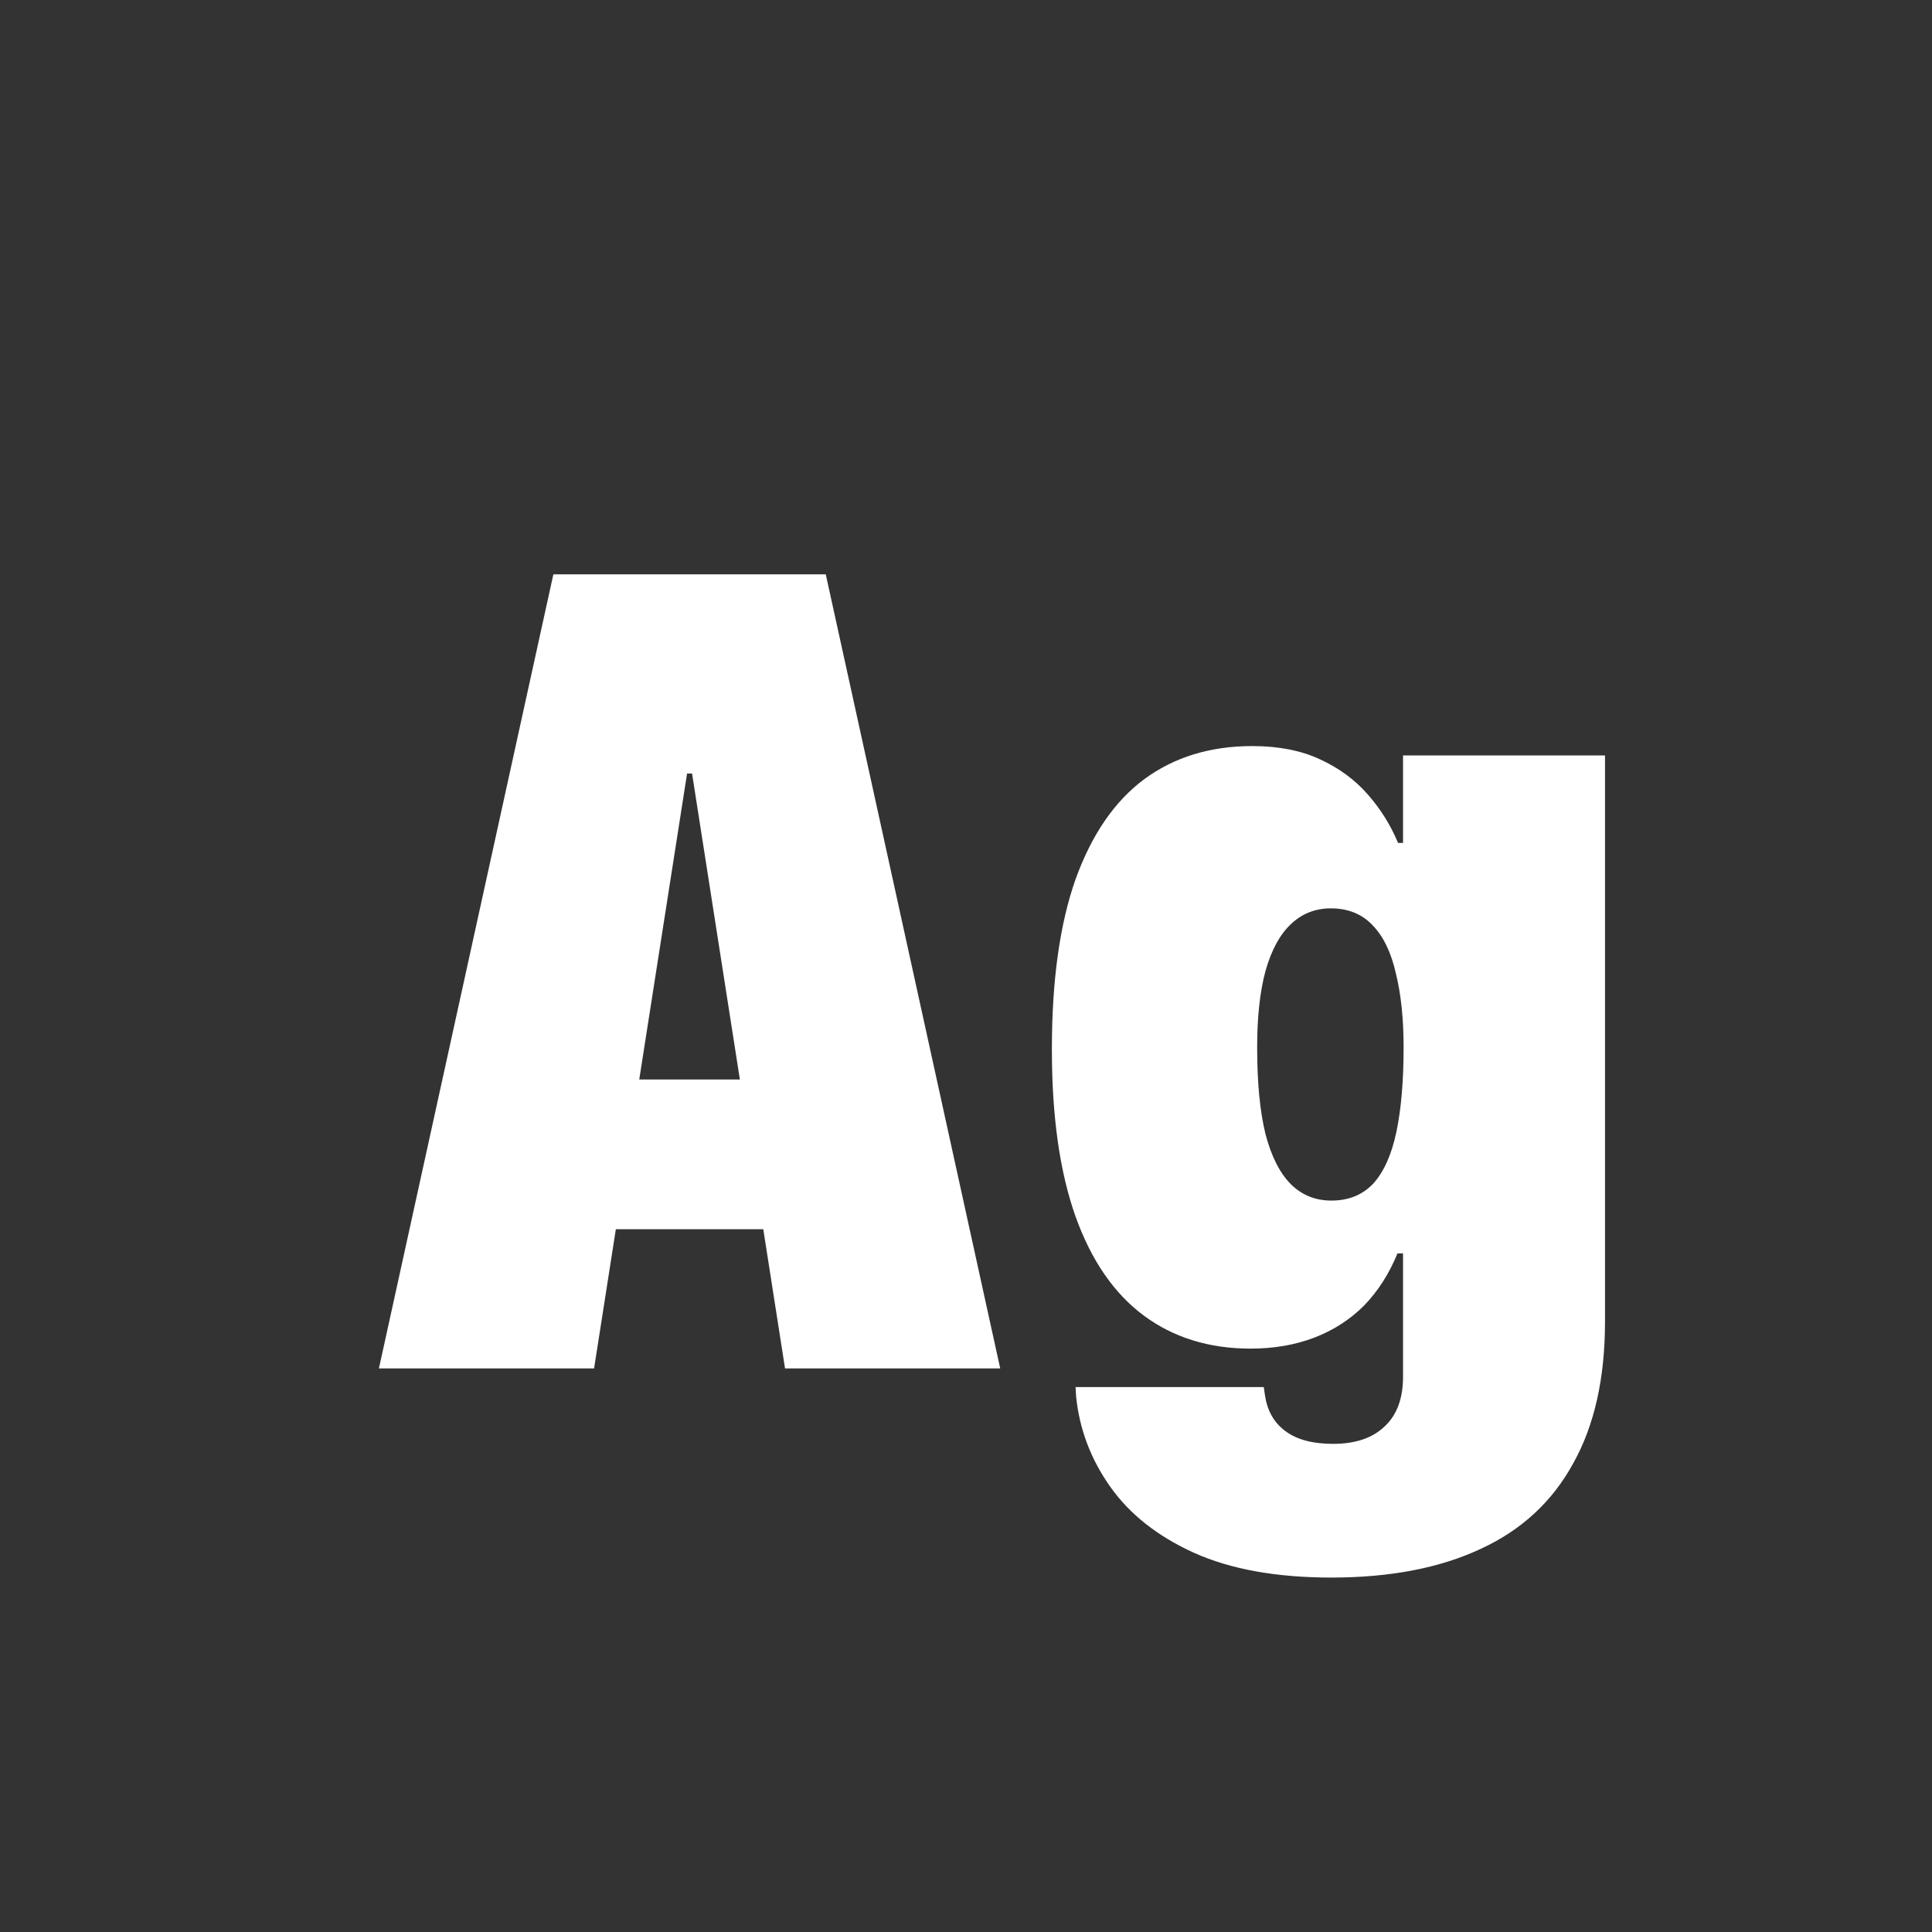 <svg width="24" height="24" viewBox="0 0 24 24" fill="none" xmlns="http://www.w3.org/2000/svg">
<rect x="0" y="0" width="24" height="24" fill="#333333" stroke="none"/>
<path d="M4.707 16.999L6.874 7.135H9.417V9.609H8.535L7.38 16.999H4.707ZM6.327 15.27L6.71 13.41H10.408L10.791 15.27H6.327ZM9.752 16.999L8.597 9.609V7.135H10.258L12.425 16.999H9.752ZM16.54 19.597C15.856 19.597 15.287 19.494 14.831 19.289C14.38 19.084 14.034 18.811 13.792 18.469C13.55 18.127 13.409 17.753 13.368 17.348L13.361 17.231H15.699L15.713 17.327C15.74 17.518 15.822 17.667 15.959 17.771C16.1 17.881 16.301 17.936 16.561 17.936C16.838 17.936 17.053 17.863 17.203 17.717C17.354 17.576 17.429 17.37 17.429 17.102V15.57H17.36C17.256 15.825 17.116 16.042 16.943 16.22C16.77 16.393 16.565 16.525 16.328 16.616C16.091 16.707 15.827 16.753 15.535 16.753C15.02 16.753 14.578 16.616 14.209 16.343C13.84 16.069 13.557 15.659 13.361 15.112C13.165 14.561 13.067 13.87 13.067 13.041V13.027C13.067 12.18 13.165 11.478 13.361 10.922C13.562 10.366 13.847 9.951 14.216 9.678C14.589 9.404 15.036 9.268 15.556 9.268C15.879 9.268 16.16 9.322 16.396 9.432C16.634 9.541 16.832 9.687 16.991 9.869C17.151 10.051 17.276 10.252 17.367 10.471H17.429V9.384H19.938V16.418C19.938 17.124 19.805 17.712 19.541 18.182C19.281 18.656 18.898 19.009 18.393 19.241C17.887 19.478 17.269 19.597 16.54 19.597ZM16.54 14.914C16.754 14.914 16.927 14.843 17.06 14.702C17.192 14.556 17.287 14.342 17.347 14.059C17.406 13.777 17.436 13.428 17.436 13.014V13.007C17.436 12.656 17.404 12.351 17.34 12.091C17.281 11.831 17.185 11.633 17.053 11.496C16.921 11.355 16.747 11.284 16.533 11.284C16.337 11.284 16.171 11.35 16.034 11.482C15.898 11.61 15.793 11.804 15.72 12.063C15.651 12.319 15.617 12.633 15.617 13.007V13.014C15.617 13.447 15.651 13.804 15.72 14.087C15.793 14.365 15.898 14.572 16.034 14.709C16.171 14.846 16.34 14.914 16.54 14.914Z" fill="white"/>
</svg>
